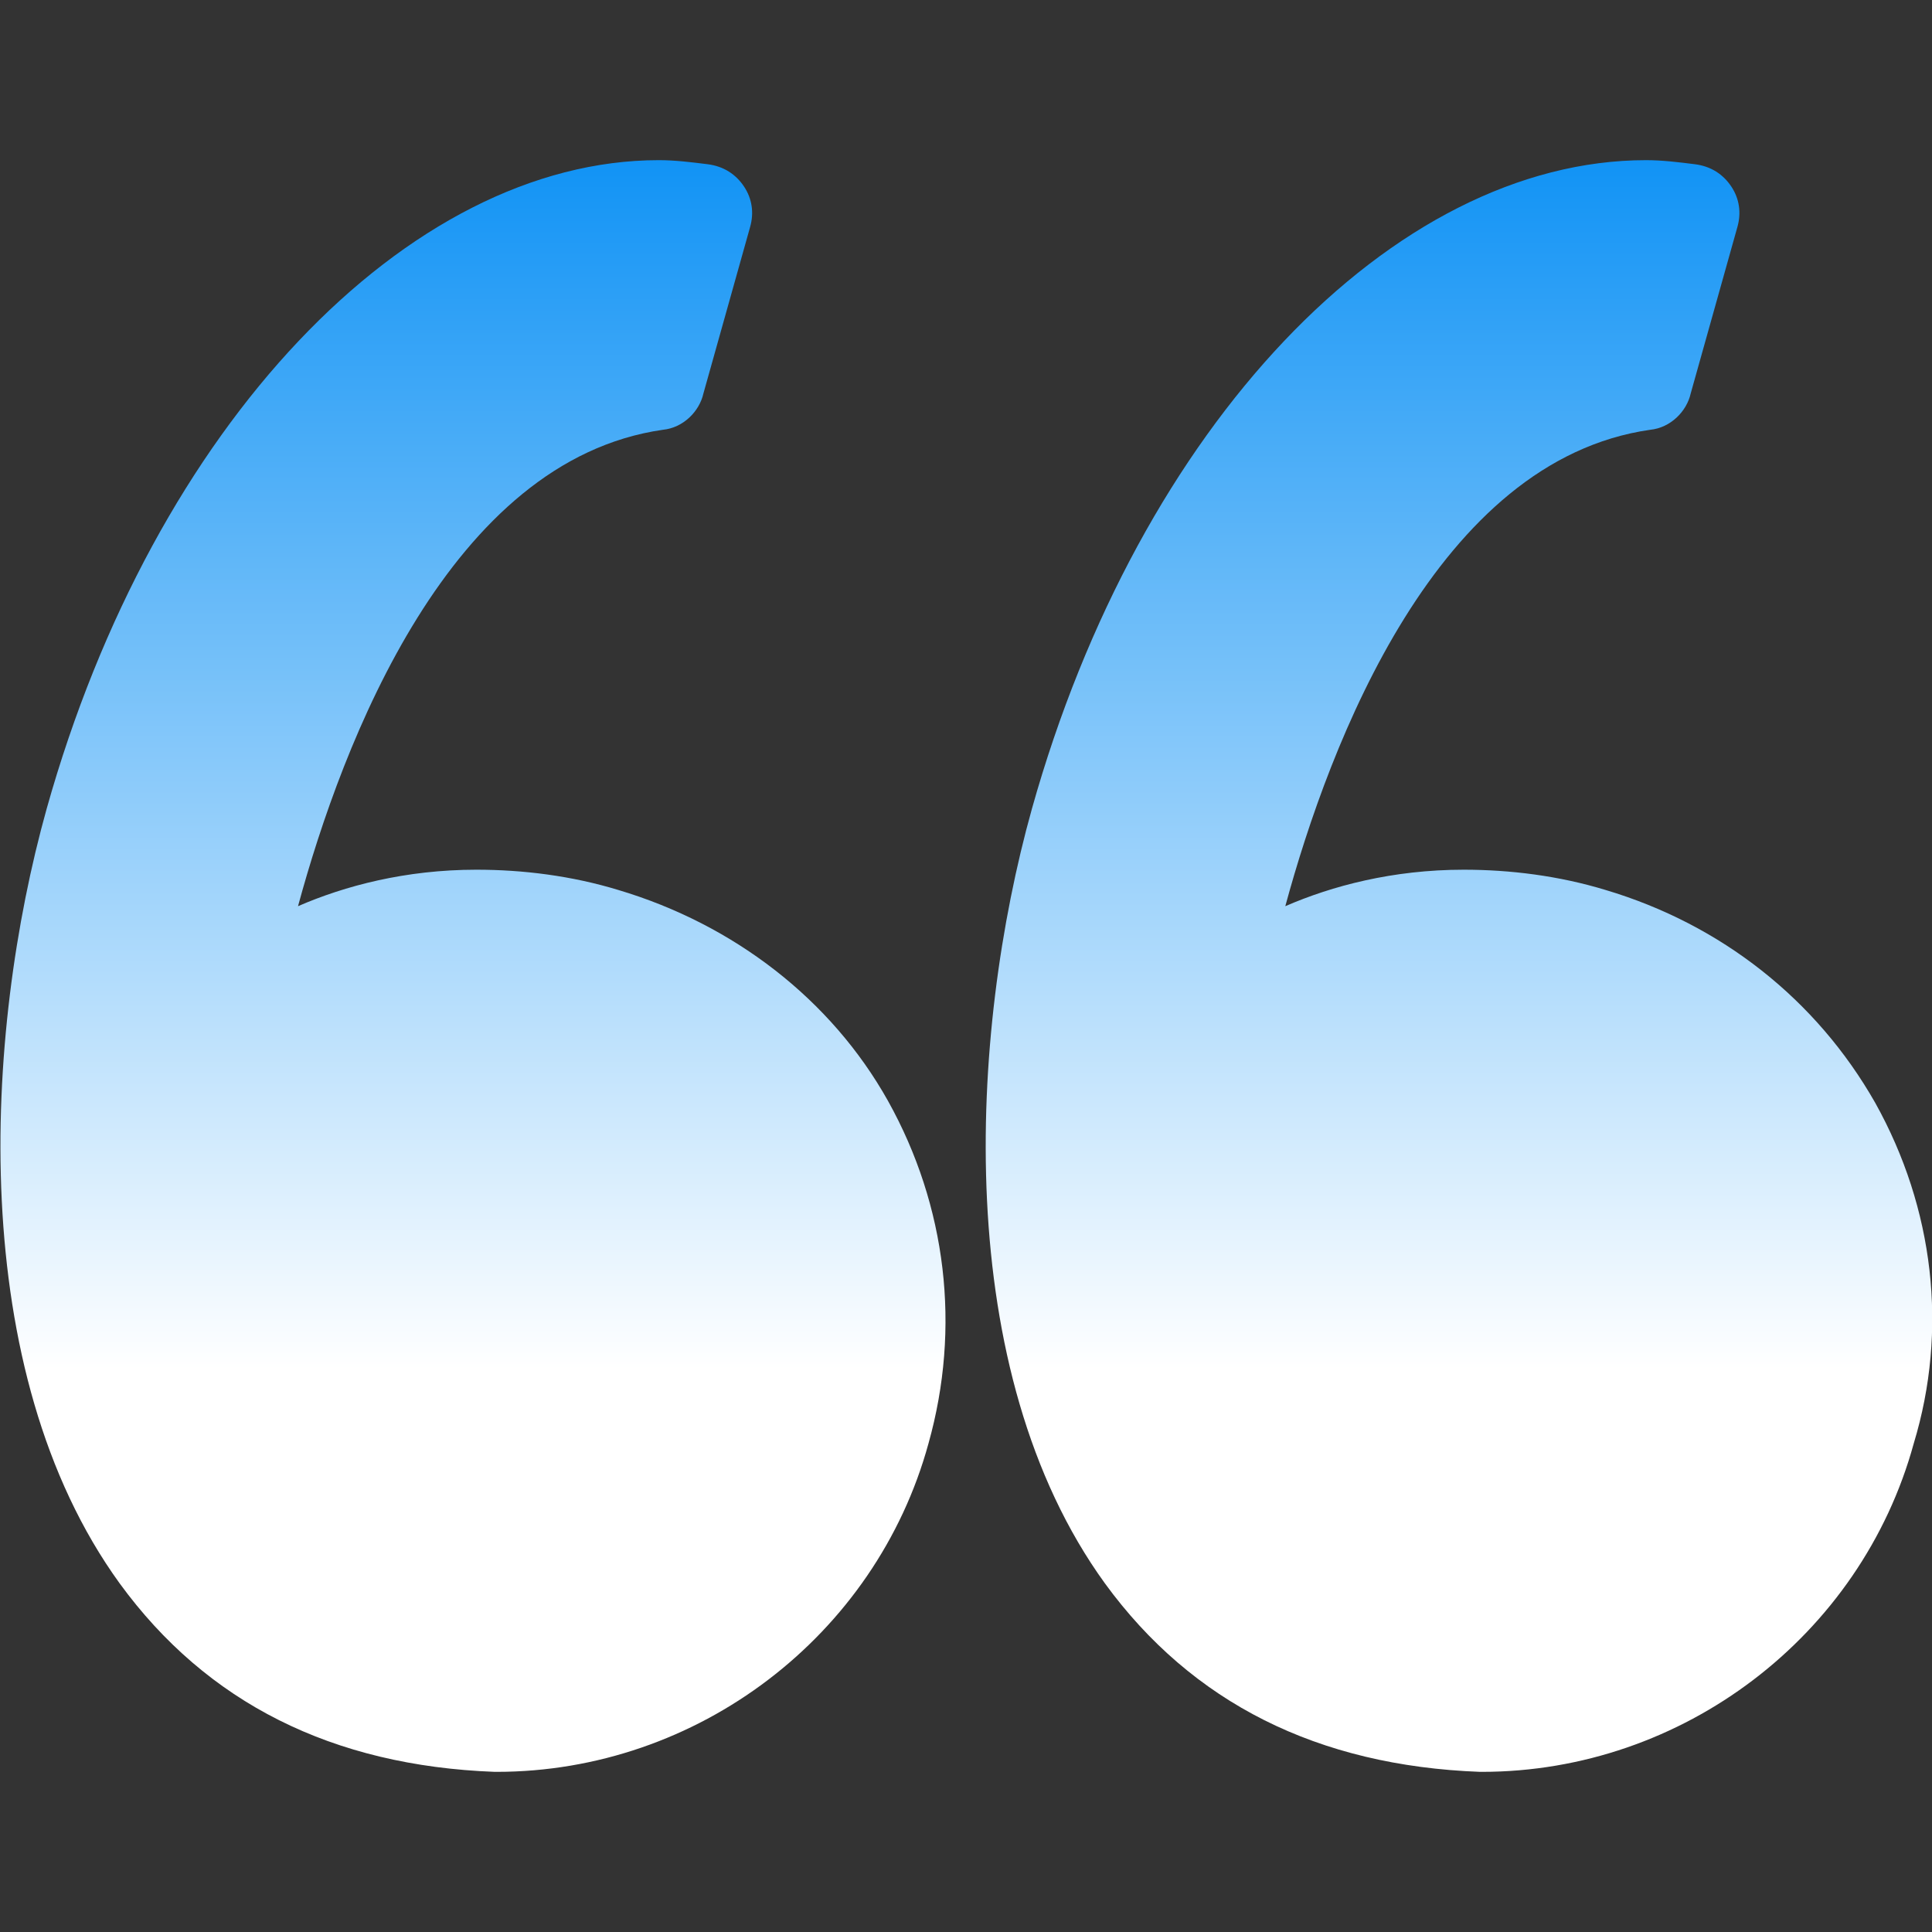 <?xml version="1.0" encoding="utf-8"?>
<!-- Generator: Adobe Illustrator 25.2.0, SVG Export Plug-In . SVG Version: 6.00 Build 0)  -->
<svg version="1.1" id="Capa_1" xmlns="http://www.w3.org/2000/svg" xmlns:xlink="http://www.w3.org/1999/xlink" x="0px"
	y="0px" viewBox="0 0 95.3 95.3" style="enable-background:new 0 0 95.3 95.3;" xml:space="preserve">
	<rect x="0" y="0" width="95.3" height="95.3" fill="#333333" stroke="none"/>
	<style type="text/css">
		.st0 {
			fill: url(#SVGID_1_);
		}

		.st1 {
			fill: url(#SVGID_2_);
		}
	</style>
	<linearGradient id="SVGID_1_" gradientUnits="userSpaceOnUse" x1="23.354" y1="87.472" x2="23.354" y2="7.858">
		<stop offset="0.25" style="stop-color:#FFFFFF" />
		<stop offset="1" style="stop-color:#1193F5" />
	</linearGradient>
	<path class="st0"
		d="M30.5,43.9c-2.3-0.7-4.7-1-7-1c-3.5,0-6.5,0.8-8.8,1.8c2.2-8.1,7.5-22,18-23.5c1-0.1,1.8-0.9,2-1.8l2.3-8.2
	c0.2-0.7,0.1-1.4-0.3-2s-1-1-1.8-1.1c-0.8-0.1-1.6-0.2-2.4-0.2C20.1,7.9,7.6,21,2.3,39.9c-3.1,11.1-4,27.7,3.6,38.2
	c4.3,5.9,10.5,9,18.5,9.3c0,0,0.1,0,0.1,0c9.9,0,18.7-6.7,21.3-16.2c1.6-5.7,0.9-11.7-2-16.9C41,49.3,36.2,45.6,30.5,43.9z" />
	<linearGradient id="SVGID_2_" gradientUnits="userSpaceOnUse" x1="71.979" y1="87.473" x2="71.979" y2="7.858">
		<stop offset="0.25" style="stop-color:#FFFFFF" />
		<stop offset="1" style="stop-color:#1193F5" />
	</linearGradient>
	<path class="st1"
		d="M92.5,54.4c-2.9-5.1-7.6-8.8-13.3-10.5c-2.3-0.7-4.7-1-7-1c-3.5,0-6.5,0.8-8.8,1.8c2.2-8.1,7.5-22,18-23.5
	c1-0.1,1.8-0.9,2-1.8l2.3-8.2c0.2-0.7,0.1-1.4-0.3-2c-0.4-0.6-1-1-1.8-1.1c-0.8-0.1-1.6-0.2-2.4-0.2C68.7,7.9,56.2,21,50.9,39.9
	c-3.1,11.1-4,27.7,3.6,38.2c4.3,5.9,10.5,9,18.5,9.3c0,0,0.1,0,0.1,0c9.9,0,18.7-6.7,21.3-16.2C96.1,65.6,95.4,59.6,92.5,54.4z" />
</svg>